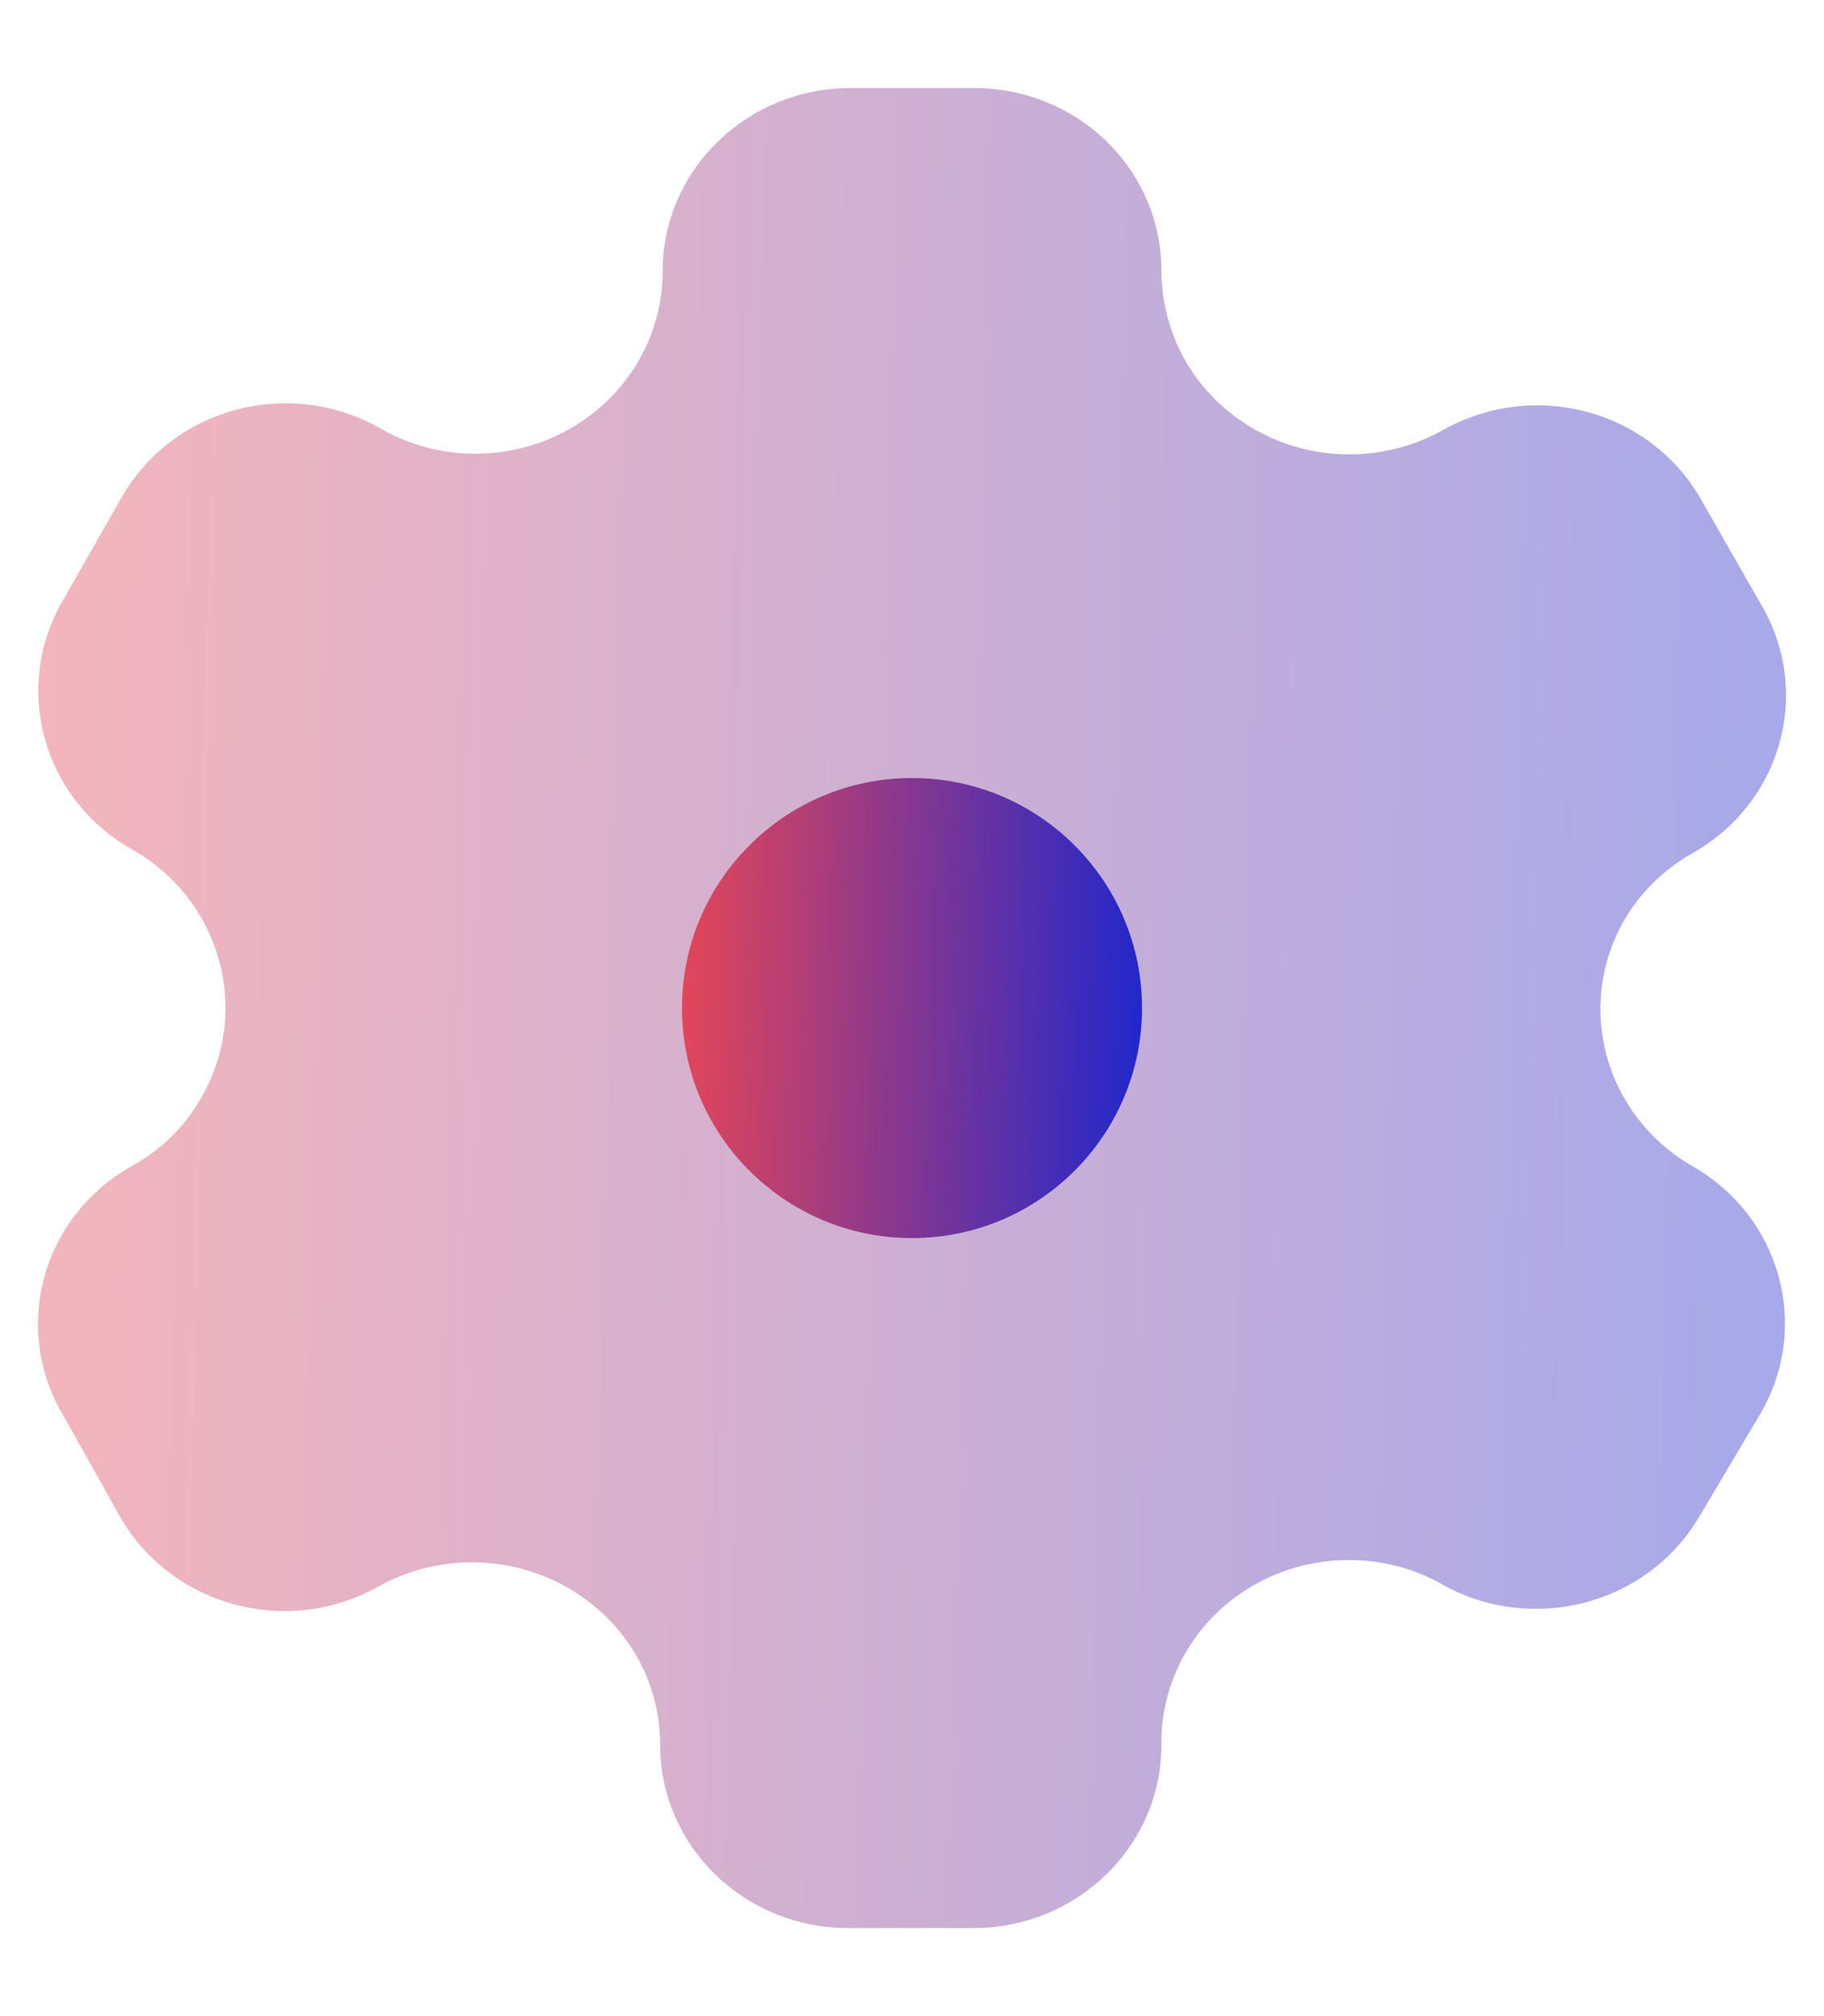 <svg width="19" height="21" viewBox="0 0 19 21" fill="none" xmlns="http://www.w3.org/2000/svg">
<path opacity="0.4" d="M17.625 12.144C16.718 11.619 16.404 10.487 16.917 9.588C17.085 9.298 17.33 9.057 17.625 8.89C18.075 8.639 18.403 8.223 18.537 7.736C18.672 7.248 18.602 6.729 18.342 6.292L17.704 5.176C17.446 4.738 17.02 4.418 16.519 4.287C16.018 4.156 15.485 4.225 15.036 4.477C14.586 4.73 14.052 4.799 13.55 4.668C13.048 4.537 12.62 4.217 12.36 3.779C12.19 3.488 12.1 3.159 12.098 2.825C12.1 2.319 11.896 1.834 11.53 1.476C11.164 1.118 10.666 0.917 10.147 0.917H8.862C7.783 0.917 6.907 1.766 6.903 2.816C6.906 3.498 6.535 4.129 5.93 4.47C5.324 4.812 4.578 4.811 3.973 4.469C3.52 4.206 2.977 4.133 2.468 4.266C1.959 4.399 1.527 4.727 1.27 5.176L0.658 6.249C0.123 7.16 0.443 8.321 1.375 8.847C2.309 9.377 2.626 10.543 2.084 11.454C1.918 11.743 1.672 11.982 1.375 12.144C0.926 12.395 0.597 12.811 0.463 13.298C0.328 13.786 0.398 14.305 0.658 14.742L1.27 15.832C1.814 16.742 3.012 17.051 3.946 16.523C4.882 16.006 6.07 16.317 6.614 17.221C6.787 17.511 6.878 17.84 6.876 18.175C6.876 18.684 7.085 19.172 7.456 19.53C7.828 19.889 8.33 20.088 8.853 20.083H10.139C11.221 20.083 12.098 19.229 12.098 18.175C12.091 17.667 12.293 17.177 12.66 16.815C13.026 16.453 13.526 16.25 14.048 16.25C14.392 16.248 14.731 16.336 15.028 16.506C15.963 17.027 17.154 16.715 17.695 15.807L18.342 14.717C18.865 13.812 18.546 12.667 17.625 12.144Z" fill="url(#paint0_linear_56_1018)"/>
<path d="M9.5 12.896C10.823 12.896 11.896 11.823 11.896 10.5C11.896 9.177 10.823 8.104 9.5 8.104C8.177 8.104 7.104 9.177 7.104 10.5C7.104 11.823 8.177 12.896 9.5 12.896Z" fill="url(#paint1_linear_56_1018)"/>
<defs>
<linearGradient id="paint0_linear_56_1018" x1="-1.642" y1="0.917" x2="18.958" y2="1.387" gradientUnits="userSpaceOnUse">
<stop stop-color="#FB4A4A"/>
<stop offset="1" stop-color="#2027CC"/>
</linearGradient>
<linearGradient id="paint1_linear_56_1018" x1="6.568" y1="8.104" x2="11.989" y2="8.235" gradientUnits="userSpaceOnUse">
<stop stop-color="#FB4A4A"/>
<stop offset="1" stop-color="#2027CC"/>
</linearGradient>
</defs>
</svg>
